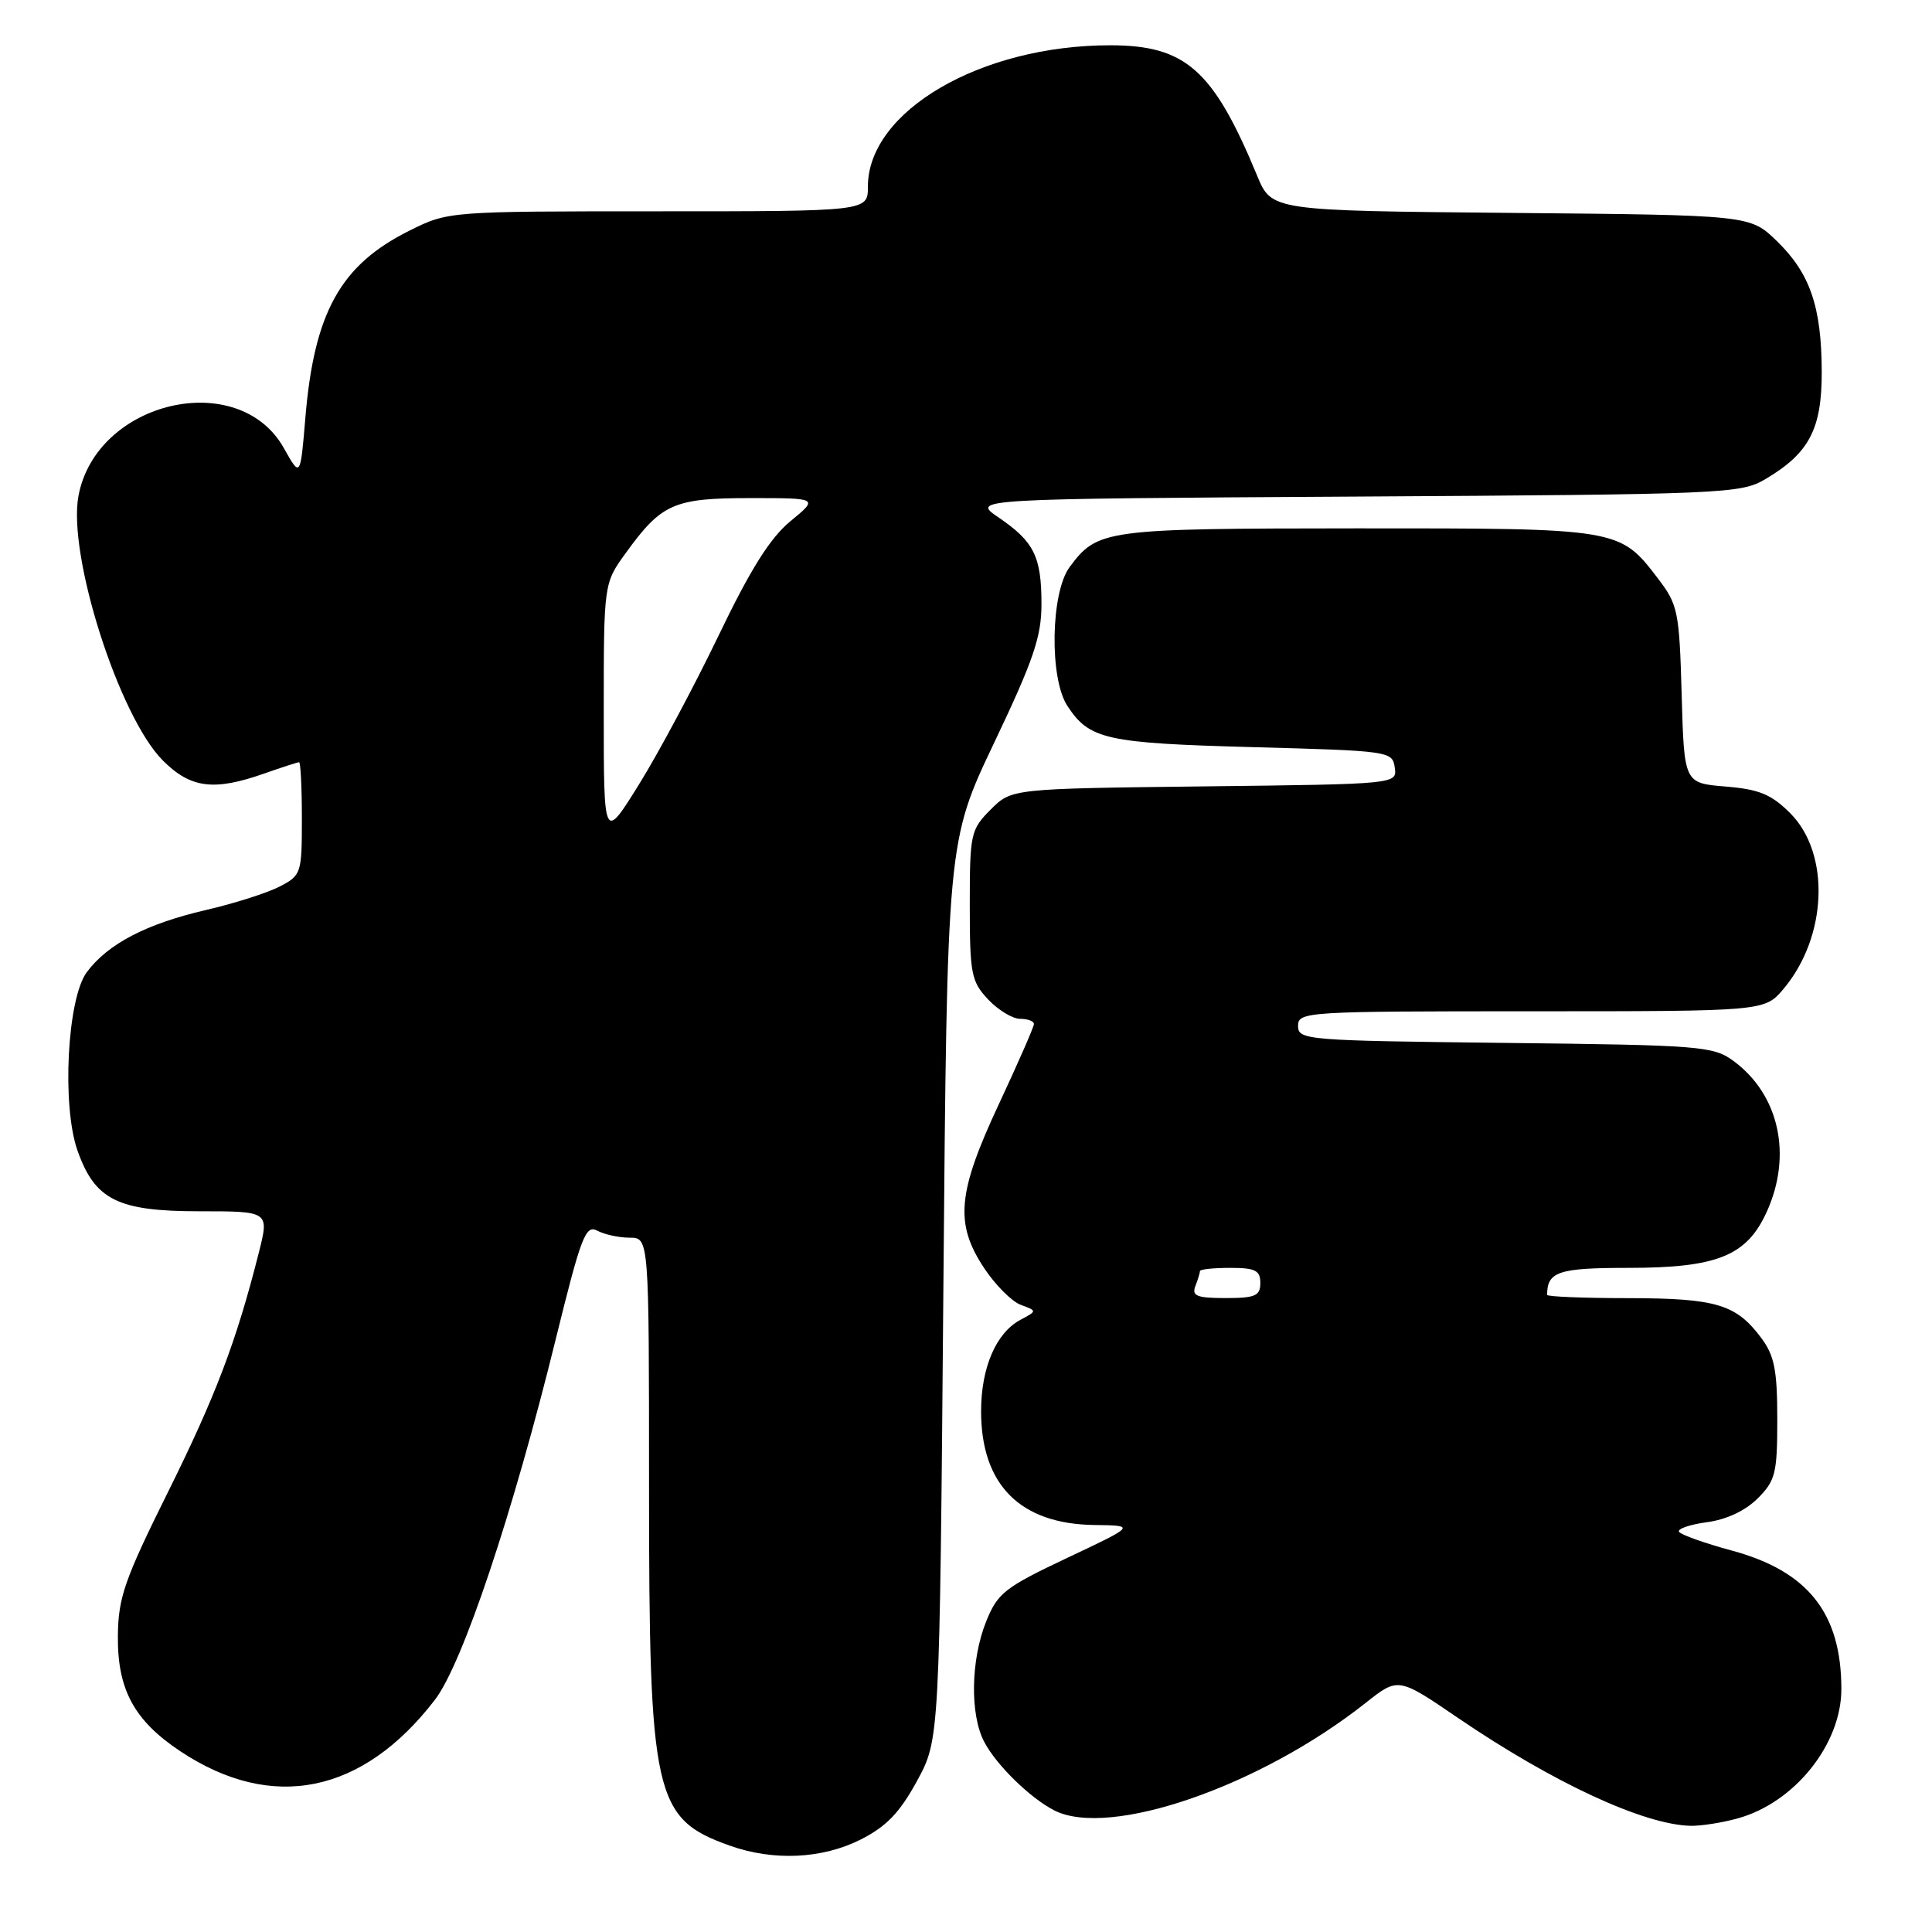 <?xml version="1.0" encoding="UTF-8" standalone="no"?>
<!DOCTYPE svg PUBLIC "-//W3C//DTD SVG 1.1//EN" "http://www.w3.org/Graphics/SVG/1.1/DTD/svg11.dtd" >
<svg xmlns="http://www.w3.org/2000/svg" xmlns:xlink="http://www.w3.org/1999/xlink" version="1.1" viewBox="0 0 256 256">
 <g >
 <path fill="currentColor"
d=" M 114.04 243.75 C 117.44 242.03 119.21 240.20 121.50 236.00 C 124.50 230.50 124.50 230.50 125.00 171.00 C 125.50 111.50 125.50 111.50 131.75 98.38 C 136.93 87.50 138.00 84.37 138.00 80.06 C 138.00 73.74 137.02 71.77 132.32 68.57 C 128.69 66.10 128.69 66.10 179.59 65.80 C 228.41 65.51 230.64 65.42 233.90 63.50 C 239.73 60.06 241.41 56.86 241.39 49.24 C 241.36 40.62 239.84 36.21 235.43 31.93 C 231.89 28.50 231.89 28.50 200.19 28.21 C 168.49 27.92 168.49 27.92 166.57 23.26 C 160.77 9.26 157.11 6.01 147.14 6.00 C 129.97 5.99 115.00 14.72 115.00 24.73 C 115.00 28.00 115.00 28.00 87.20 28.00 C 59.39 28.00 59.39 28.00 54.22 30.58 C 45.11 35.12 41.62 41.42 40.46 55.39 C 39.80 63.28 39.80 63.28 37.62 59.39 C 31.64 48.71 12.76 53.09 10.40 65.70 C 8.93 73.51 15.76 94.92 21.56 100.75 C 25.24 104.45 28.34 104.85 35.00 102.50 C 37.34 101.68 39.42 101.00 39.63 101.00 C 39.83 101.00 40.00 104.36 40.00 108.47 C 40.00 115.75 39.92 115.99 37.04 117.48 C 35.41 118.32 31.02 119.72 27.29 120.58 C 19.37 122.42 14.30 125.06 11.50 128.82 C 8.91 132.30 8.17 146.51 10.27 152.46 C 12.58 159.00 15.60 160.50 26.42 160.50 C 35.68 160.50 35.68 160.50 34.29 166.00 C 31.32 177.76 28.57 184.99 22.25 197.72 C 16.52 209.26 15.67 211.68 15.62 216.72 C 15.54 223.87 17.77 227.99 23.94 232.08 C 36.07 240.12 48.07 237.68 57.63 225.23 C 61.29 220.47 67.96 200.55 73.67 177.32 C 77.00 163.81 77.60 162.25 79.14 163.07 C 80.09 163.58 82.02 164.00 83.43 164.00 C 86.00 164.00 86.00 164.00 86.00 196.89 C 86.00 238.03 86.66 240.98 96.68 244.55 C 102.48 246.62 108.94 246.32 114.04 243.75 Z  M 230.28 240.94 C 237.81 238.85 244.01 231.10 243.99 223.78 C 243.98 213.75 239.57 208.19 229.48 205.46 C 225.87 204.48 222.72 203.36 222.48 202.97 C 222.24 202.58 223.90 202.01 226.17 201.70 C 228.76 201.36 231.28 200.17 232.90 198.55 C 235.26 196.19 235.50 195.22 235.50 188.05 C 235.50 181.59 235.12 179.63 233.40 177.32 C 230.06 172.82 227.44 172.03 215.75 172.01 C 209.84 172.01 205.00 171.81 205.00 171.58 C 205.00 168.50 206.50 168.00 215.71 168.00 C 227.54 168.00 231.45 166.42 234.10 160.58 C 237.52 153.05 235.75 145.03 229.68 140.57 C 227.01 138.62 225.33 138.48 199.43 138.19 C 173.05 137.89 172.00 137.81 172.00 135.94 C 172.00 134.06 172.98 134.00 202.91 134.00 C 233.82 134.00 233.82 134.00 236.33 131.03 C 242.14 124.12 242.56 113.10 237.21 107.75 C 234.71 105.25 233.11 104.59 228.65 104.22 C 223.16 103.77 223.16 103.77 222.83 92.05 C 222.52 81.01 222.34 80.13 219.70 76.67 C 214.61 70.00 214.59 70.00 179.80 70.01 C 146.33 70.03 145.44 70.15 141.73 75.14 C 139.22 78.53 139.03 89.87 141.43 93.53 C 144.35 97.99 146.52 98.47 166.00 99.00 C 184.13 99.49 184.51 99.54 184.81 101.70 C 185.13 103.90 185.13 103.90 159.58 104.20 C 134.04 104.50 134.04 104.50 131.27 107.27 C 128.62 109.93 128.50 110.46 128.50 119.94 C 128.50 129.04 128.70 130.05 130.92 132.42 C 132.26 133.84 134.17 135.00 135.17 135.00 C 136.18 135.00 137.00 135.31 137.00 135.69 C 137.00 136.06 134.91 140.84 132.36 146.29 C 126.85 158.08 126.49 162.12 130.41 168.04 C 131.89 170.27 134.07 172.46 135.26 172.90 C 137.43 173.70 137.43 173.70 135.22 174.88 C 131.98 176.61 130.00 181.22 130.00 187.00 C 130.00 196.74 135.17 201.94 145.00 202.07 C 150.50 202.14 150.50 202.14 141.41 206.43 C 133.10 210.36 132.19 211.08 130.66 214.88 C 128.63 219.97 128.51 227.17 130.41 230.80 C 132.02 233.87 136.46 238.22 139.68 239.88 C 146.97 243.62 166.95 236.73 180.96 225.64 C 185.27 222.23 185.27 222.23 193.20 227.64 C 205.82 236.23 217.77 241.77 224.00 241.93 C 225.38 241.96 228.20 241.52 230.28 240.94 Z  M 80.00 94.37 C 80.00 77.30 80.00 77.30 82.93 73.26 C 87.67 66.71 89.29 66.00 99.45 66.00 C 108.46 66.00 108.46 66.00 104.74 69.06 C 102.03 71.29 99.43 75.44 95.17 84.31 C 91.94 91.02 87.21 99.86 84.65 103.97 C 80.00 111.45 80.00 111.45 80.00 94.37 Z  M 158.39 170.42 C 158.73 169.55 159.00 168.65 159.00 168.42 C 159.00 168.19 160.80 168.00 163.00 168.00 C 166.33 168.00 167.00 168.33 167.00 170.00 C 167.00 171.71 166.33 172.00 162.39 172.00 C 158.60 172.00 157.89 171.72 158.39 170.42 Z "/>
</g>
</svg>